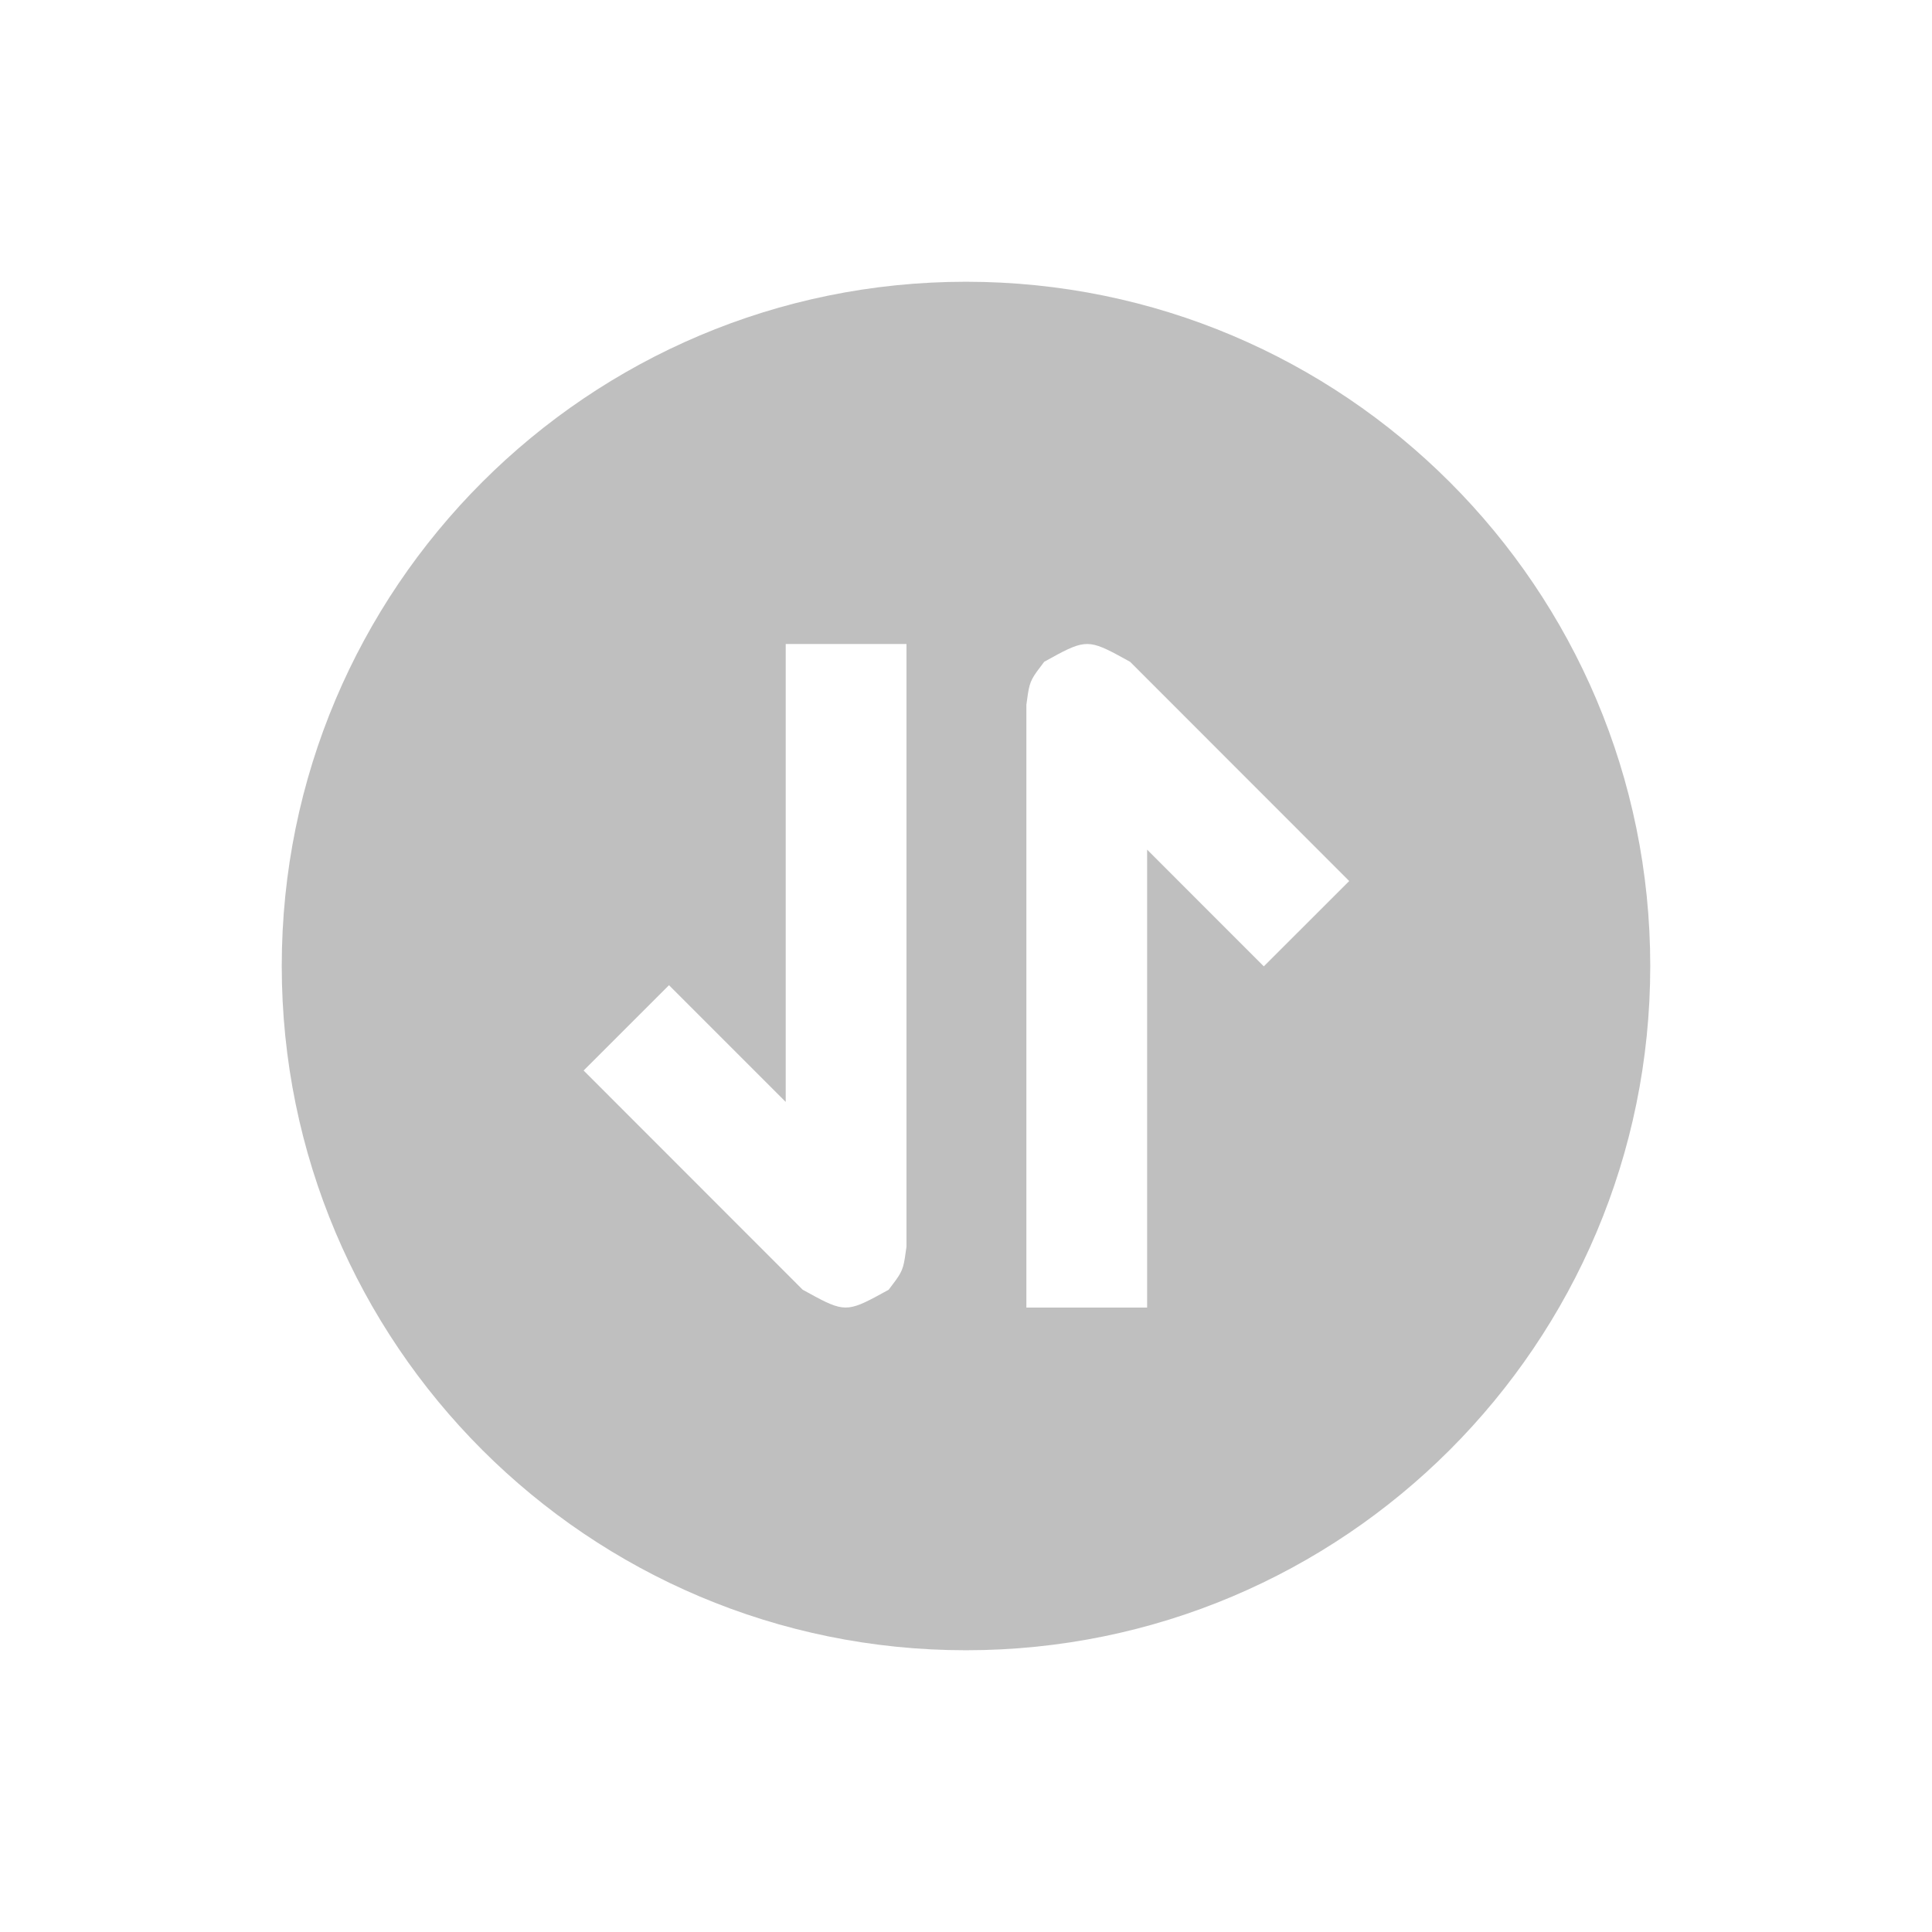 <?xml version="1.0" standalone="no"?><!DOCTYPE svg PUBLIC "-//W3C//DTD SVG 1.1//EN" "http://www.w3.org/Graphics/SVG/1.1/DTD/svg11.dtd"><svg class="icon" width="16px" height="16.00px" viewBox="0 0 1024 1024" version="1.1" xmlns="http://www.w3.org/2000/svg"><path fill="#bfbfbf" d="M512 149.333c200.299 0 362.667 162.368 362.667 362.667s-162.368 362.667-362.667 362.667S149.333 712.299 149.333 512 311.701 149.333 512 149.333z m86.997 201.451c-20.096-11.115-22.464-12.416-38.4-3.947l-7.147 3.925c-6.336 8.299-7.488 9.813-8.64 17.003l-0.811 5.781v319.488h64V450.325l61.845 61.867 45.269-45.227zM480.448 341.333h-64v242.709l-61.867-61.867-45.248 45.227 116.117 116.181c20.096 11.093 22.443 12.416 38.379 3.925l7.168-3.904c6.336-8.299 7.488-9.813 8.619-17.003l0.832-5.781V341.333z" /></svg>